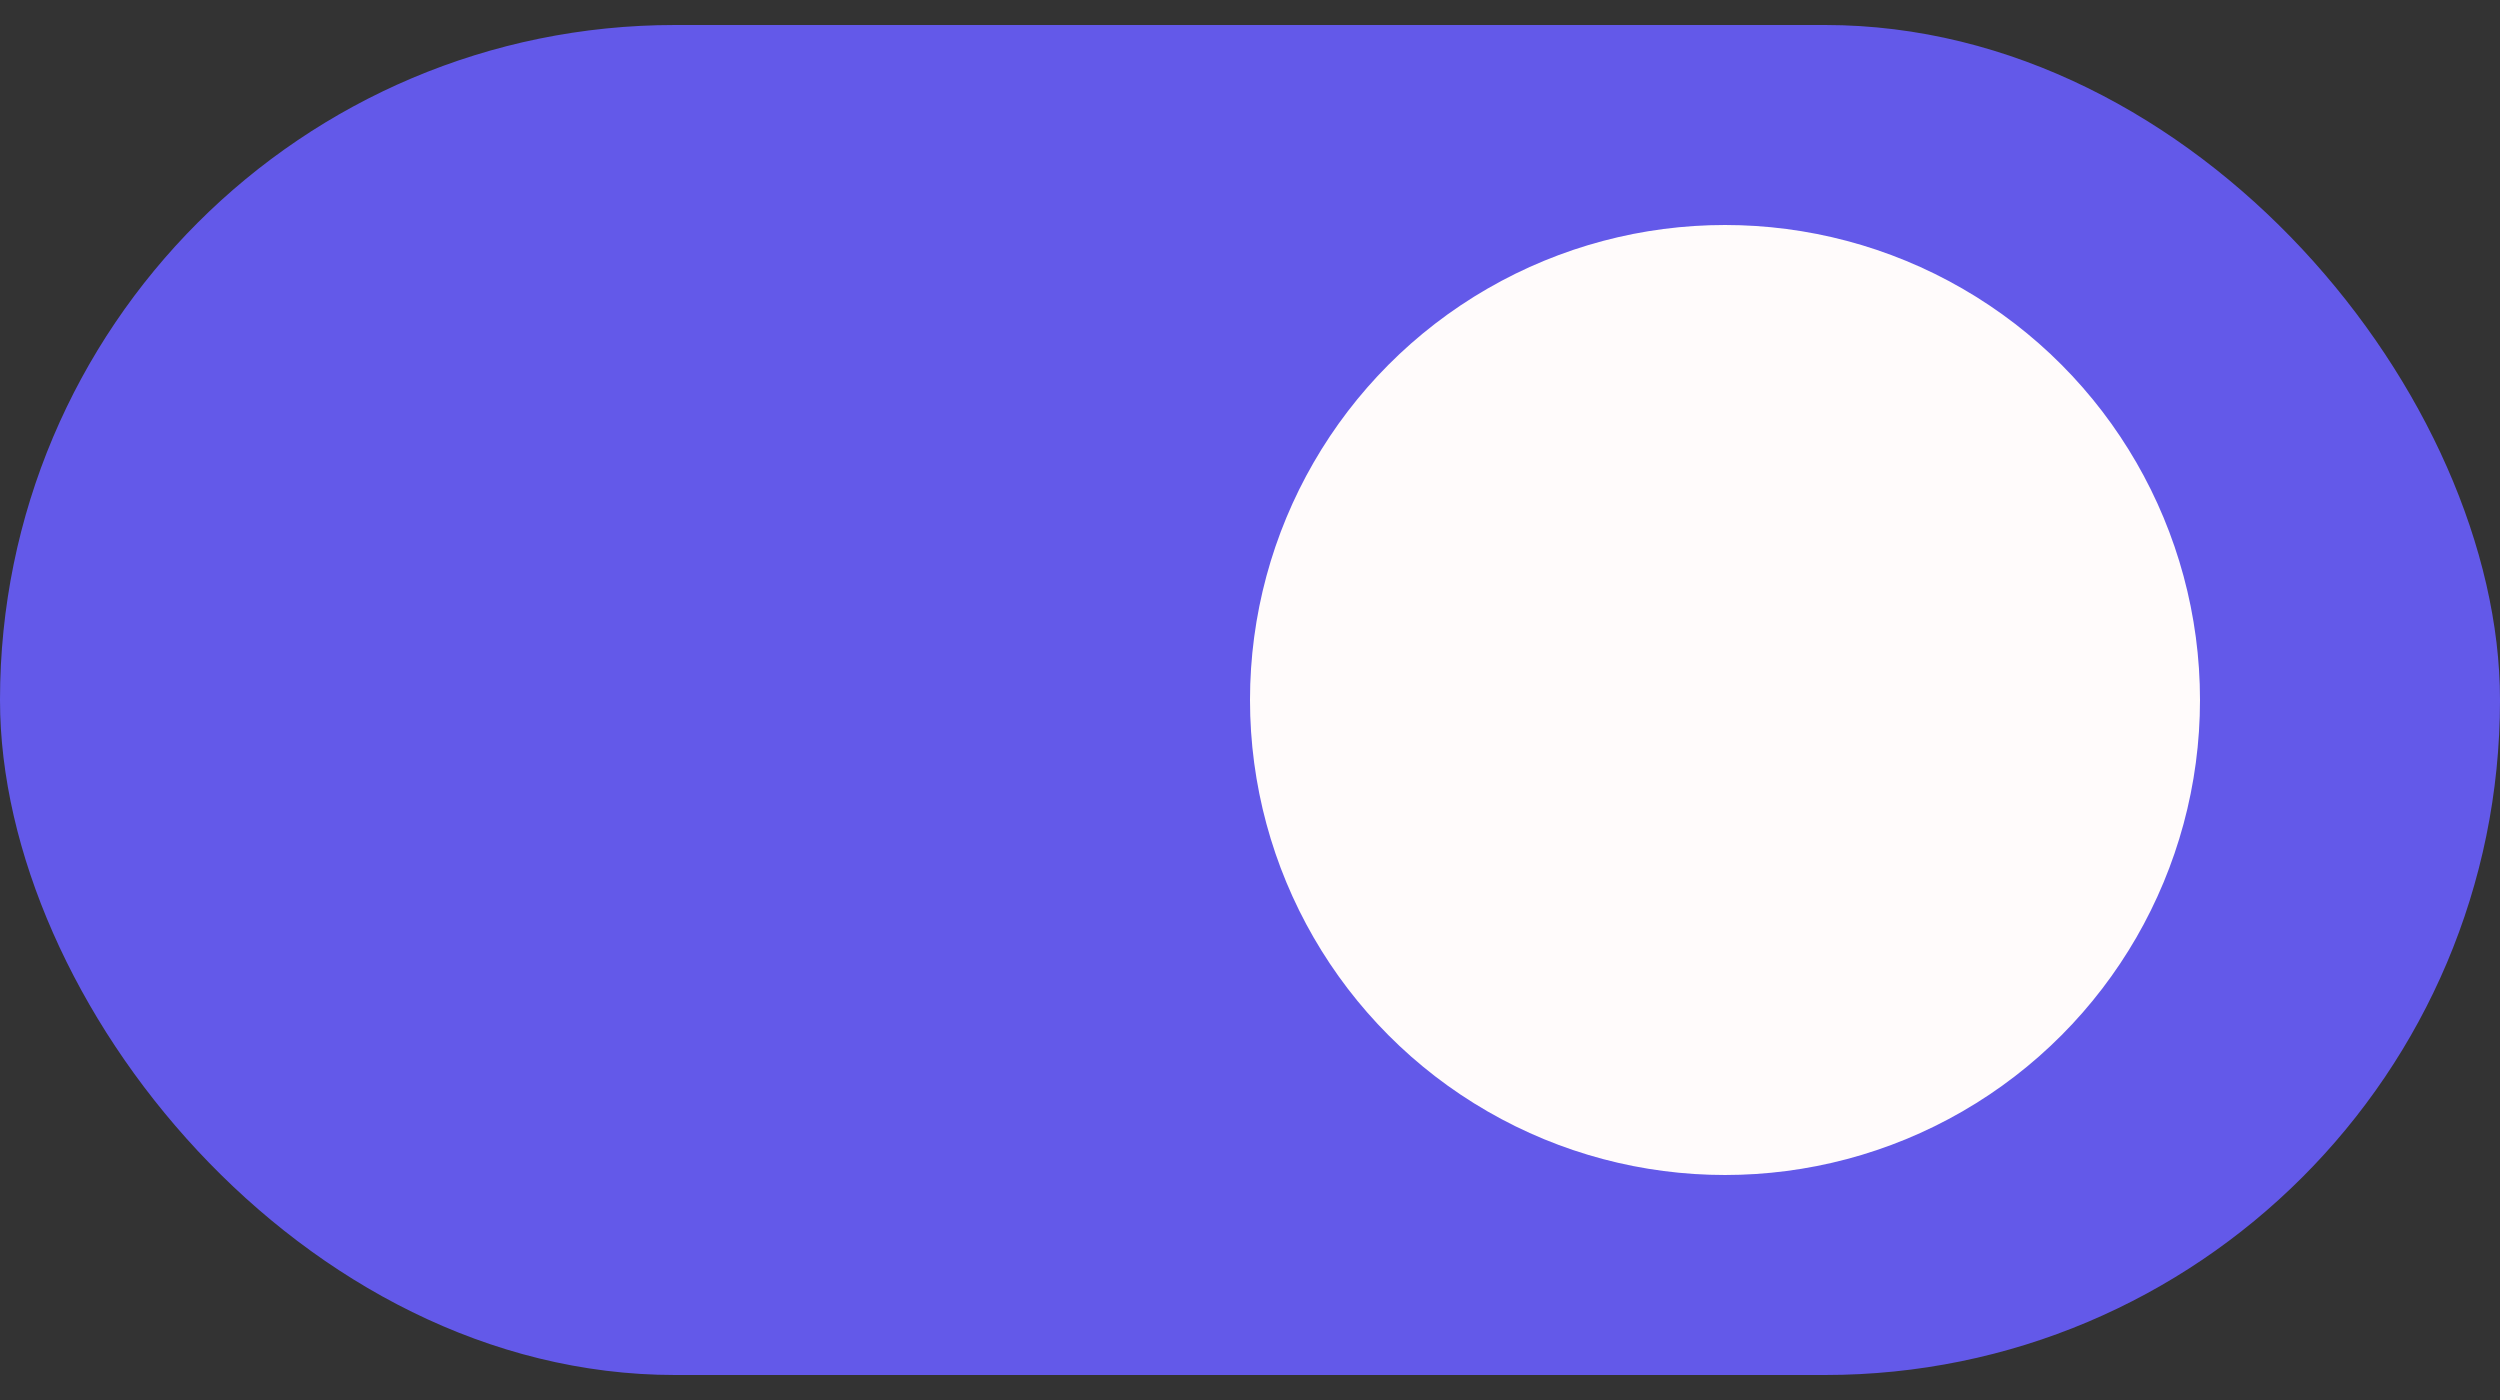 <svg width="50" height="28" viewBox="0 0 50 28" fill="none" xmlns="http://www.w3.org/2000/svg">
<rect x="0" y="0" width="50" height="28" fill="#333333" stroke="none"/>
<rect y="0.5" width="50" height="27" rx="13.5" fill="#6359E9"/>
<circle cx="34.5" cy="14" r="9.5" fill="#FFFBFB"/>
</svg>
